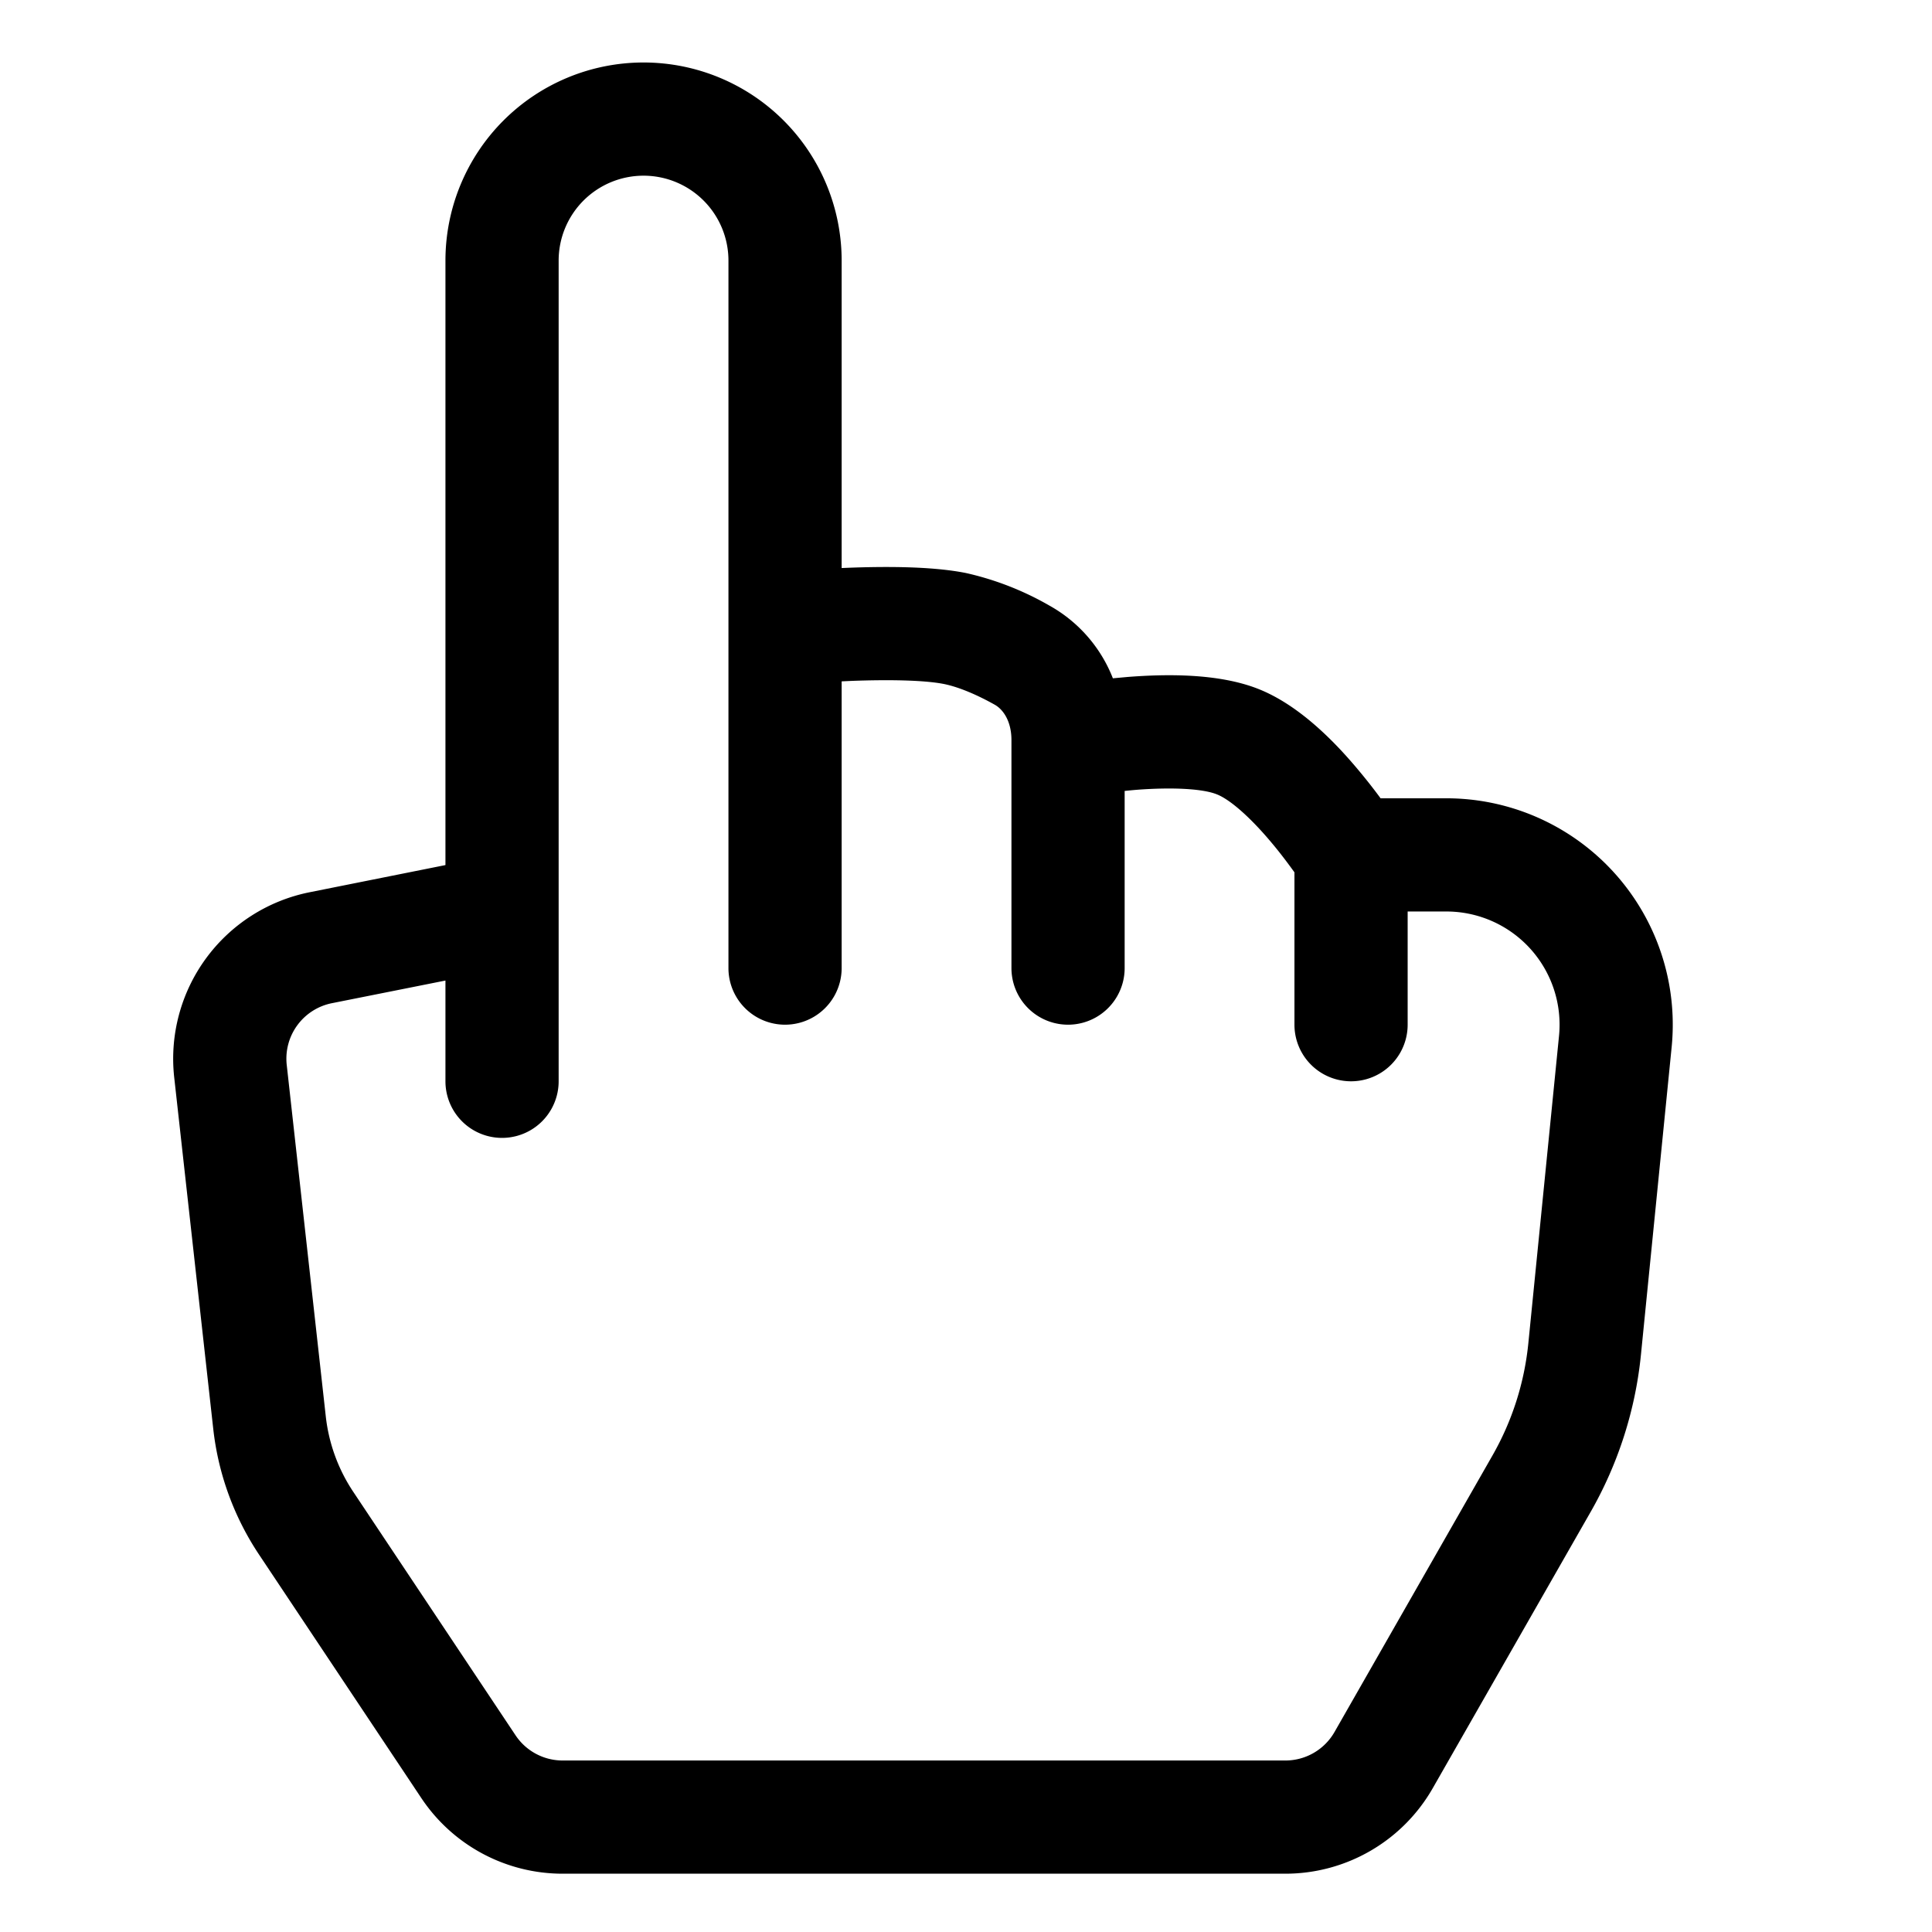 <?xml version="1.0" encoding="UTF-8" standalone="no"?>
<svg
   width="512"
   height="512"
   class="bi bi-hand-index"
   viewBox="0 0 17.067 17.067"
   version="1.1"
   id="svg4"
   sodipodi:docname="INTERACT.svg"
   inkscape:version="1.2.2 (732a01da63, 2022-12-09)"
   xmlns:inkscape="http://www.inkscape.org/namespaces/inkscape"
   xmlns:sodipodi="http://sodipodi.sourceforge.net/DTD/sodipodi-0.dtd"
   xmlns="http://www.w3.org/2000/svg"
   xmlns:svg="http://www.w3.org/2000/svg">
  <defs
     id="defs8" />
  <sodipodi:namedview
     id="namedview6"
     pagecolor="#505050"
     bordercolor="#eeeeee"
     borderopacity="1"
     inkscape:showpageshadow="0"
     inkscape:pageopacity="0"
     inkscape:pagecheckerboard="0"
     inkscape:deskcolor="#505050"
     showgrid="false"
     inkscape:zoom="1.84375"
     inkscape:cx="100.33898"
     inkscape:cy="296.67797"
     inkscape:window-width="2560"
     inkscape:window-height="1494"
     inkscape:window-x="-11"
     inkscape:window-y="-11"
     inkscape:window-maximized="1"
     inkscape:current-layer="svg4" />
  <path
     d="m 5.685,1.552 a 0.75,0.75 0 0 1 0.75,0.75 v 6.25 a 0.5,0.5 0 0 0 1,0 V 6.019 l 0.086,-0.004 c 0.317,-0.012 0.637,-0.008 0.816,0.027 0.134,0.027 0.294,0.096 0.448,0.182 0.077,0.042 0.15,0.147 0.15,0.314 v 2.014 a 0.5,0.5 0 1 0 1,0 V 6.987 a 4.9,4.9 0 0 1 0.106,-0.01 c 0.316,-0.024 0.584,-0.01 0.708,0.04 0.118,0.046 0.3,0.207 0.486,0.43 0.081,0.096 0.15,0.19 0.2,0.259 v 1.346 a 0.5,0.5 0 0 0 1,0 V 8.052 h 0.342 a 1,1 0 0 1 0.995,1.1 l -0.271,2.715 a 2.5,2.5 0 0 1 -0.317,0.991 l -1.395,2.442 a 0.5,0.5 0 0 1 -0.434,0.252 H 4.97 a 0.5,0.5 0 0 1 -0.416,-0.223 l -1.433,-2.15 a 1.5,1.5 0 0 1 -0.243,-0.666 l -0.345,-3.105 a 0.5,0.5 0 0 1 0.399,-0.546 l 1.003,-0.2 v 0.89 a 0.5,0.5 0 0 0 1,0 V 2.302 a 0.75,0.75 0 0 1 0.75,-0.75 z m 1.75,3.466 v -2.716 a 1.75,1.75 0 1 0 -3.5,0 v 5.34 l -1.2,0.24 a 1.5,1.5 0 0 0 -1.196,1.636 l 0.345,3.106 a 2.5,2.5 0 0 0 0.405,1.11 l 1.433,2.15 a 1.5,1.5 0 0 0 1.248,0.668 h 6.385 a 1.5,1.5 0 0 0 1.302,-0.756 l 1.395,-2.441 a 3.5,3.5 0 0 0 0.444,-1.389 l 0.271,-2.715 a 2,2 0 0 0 -1.99,-2.199 h -0.581 a 5.114,5.114 0 0 0 -0.195,-0.248 c -0.191,-0.229 -0.51,-0.568 -0.88,-0.716 -0.364,-0.146 -0.846,-0.132 -1.158,-0.108 l -0.132,0.012 a 1.26,1.26 0 0 0 -0.56,-0.642 2.632,2.632 0 0 0 -0.738,-0.288 c -0.31,-0.062 -0.739,-0.058 -1.05,-0.046 z m 2.094,2.025 z"
     id="path2" />
</svg>
